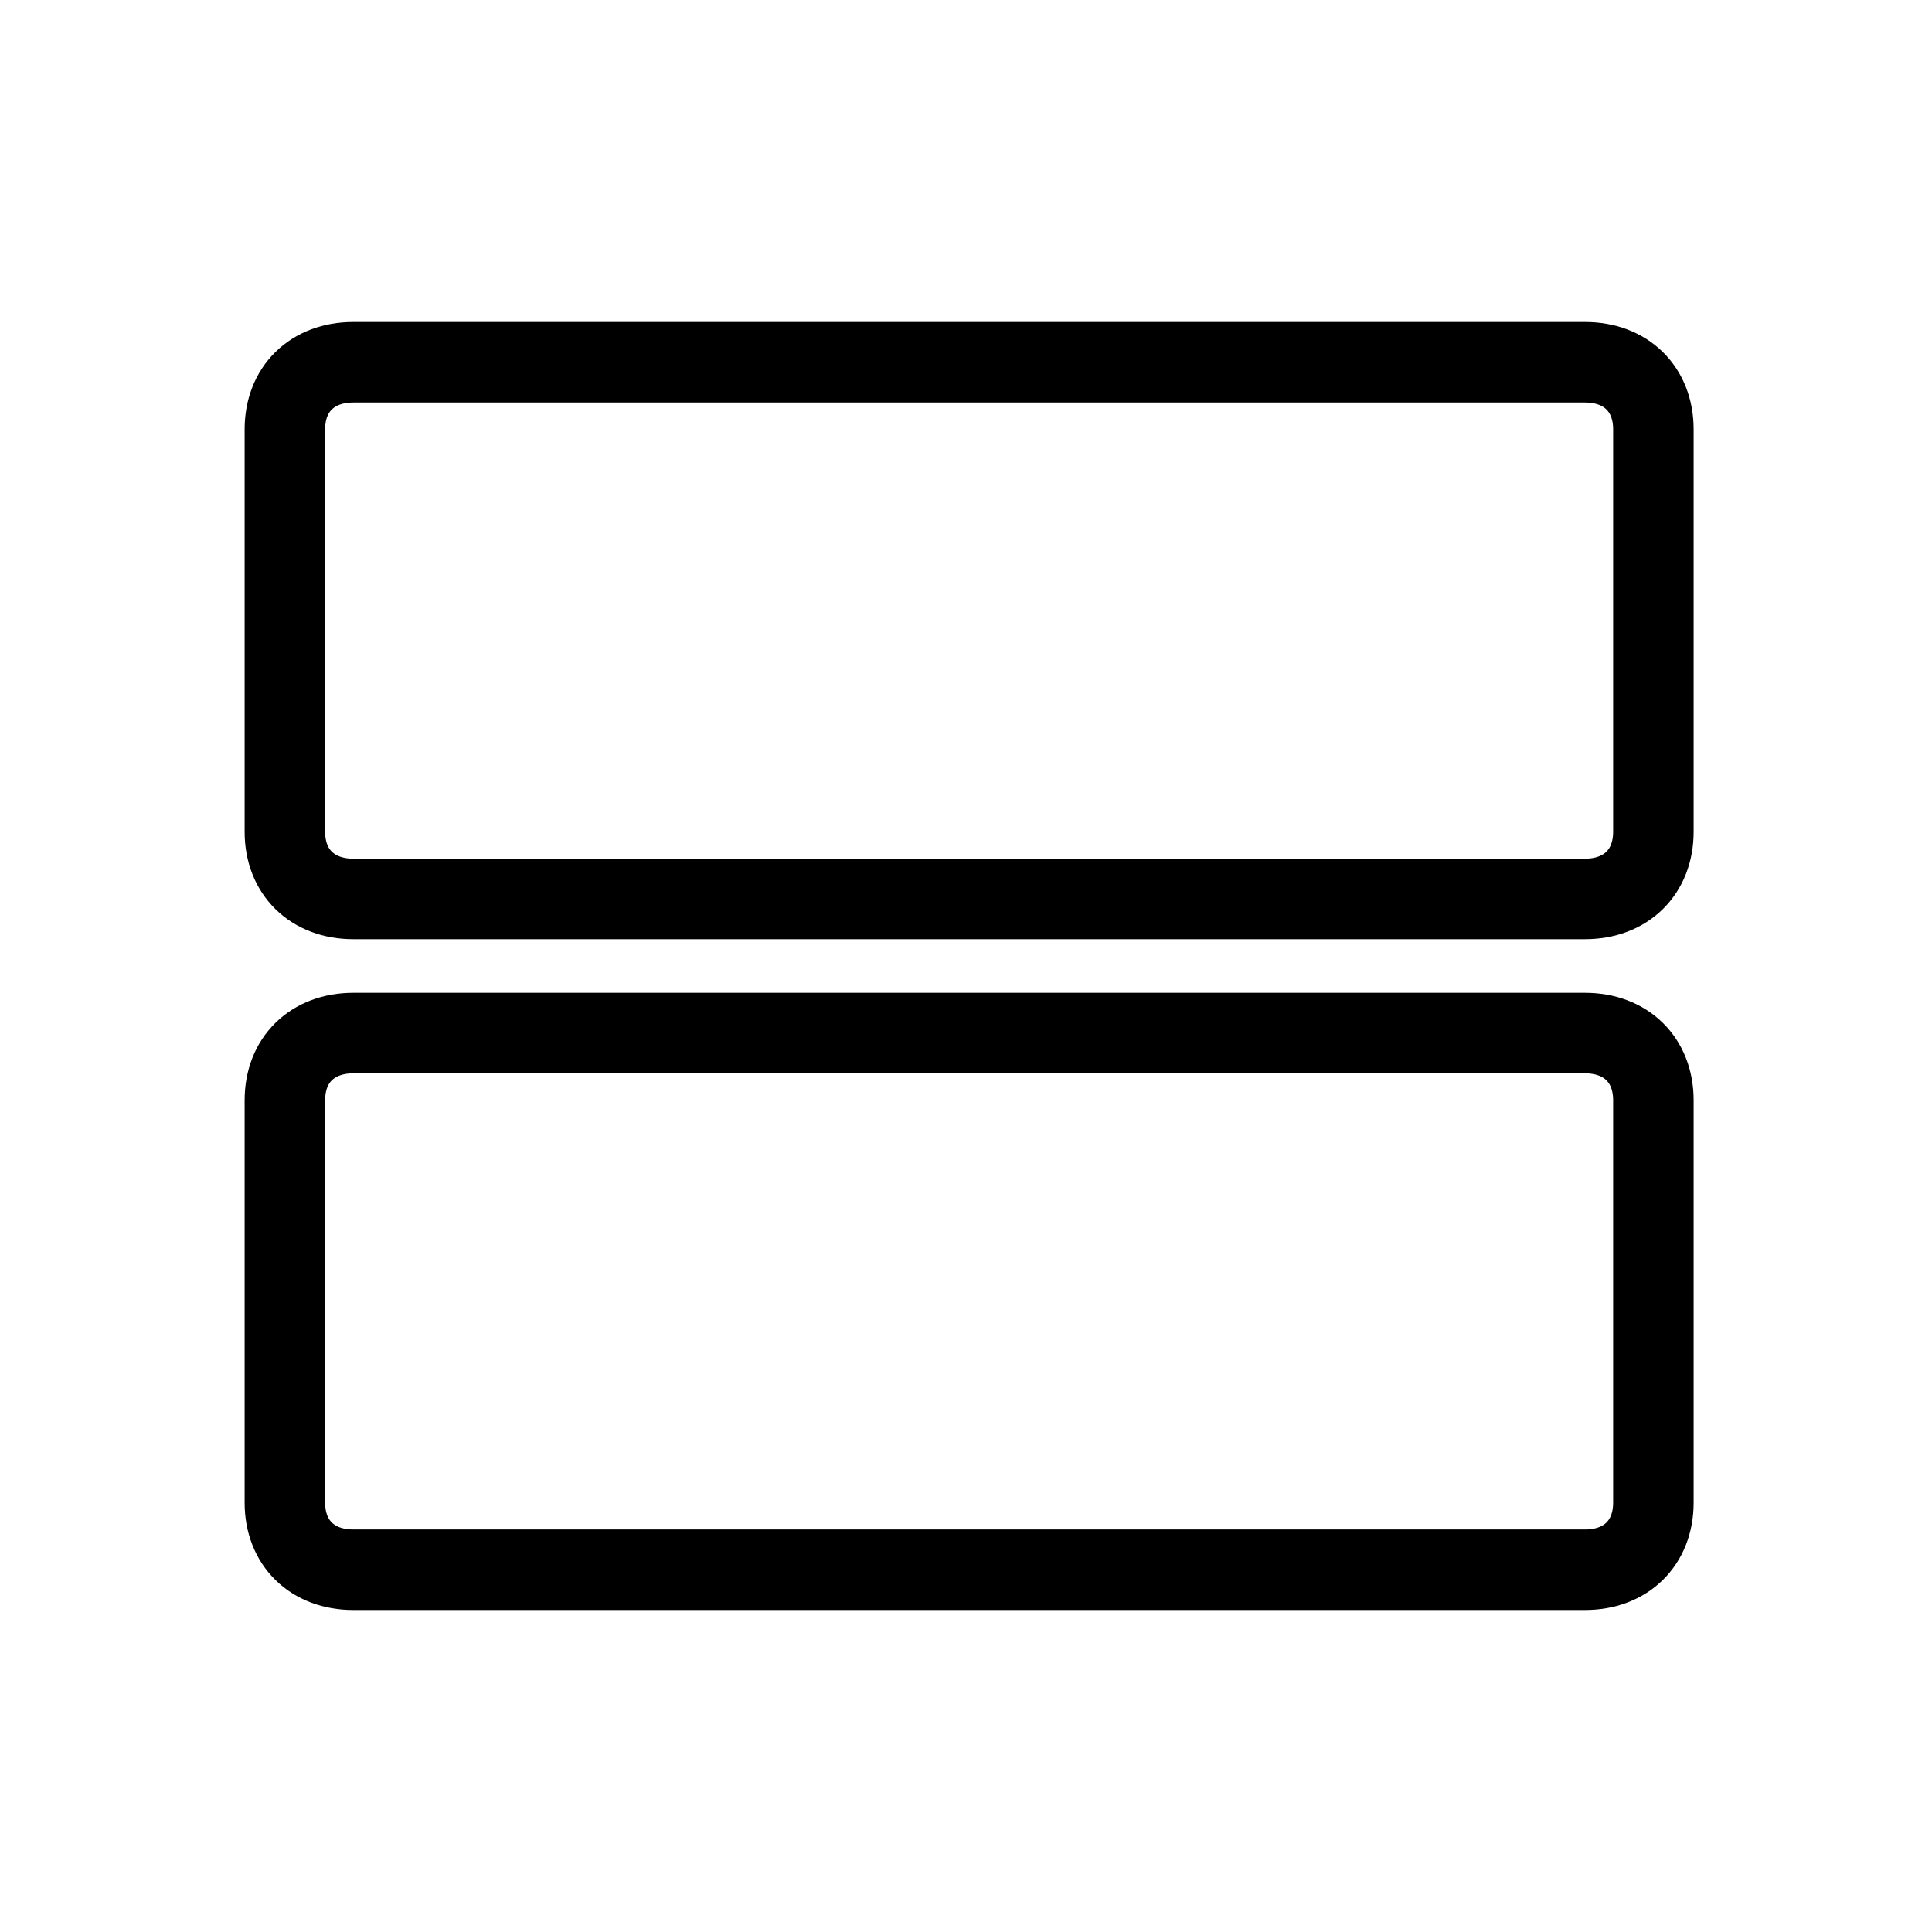 <svg xmlns="http://www.w3.org/2000/svg" fill-rule="evenodd" stroke-linejoin="round" stroke-miterlimit="2" clip-rule="evenodd" viewBox="0 0 24 24" xml:space="preserve"><path fill="none" d="M.039-144h240V96h-240z"/><path fill="none" stroke="currentColor" d="M19.689 4.5h-15.3c-.51 0-.85.333-.85.833v5c0 .5.34.834.85.834h15.3c.51 0 .85-.334.85-.834v-5c0-.5-.34-.833-.85-.833m0 8.333h-15.3c-.51 0-.85.334-.85.834v5c0 .5.34.833.85.833h15.3c.51 0 .85-.333.85-.833v-5c0-.5-.34-.834-.85-.834z"/></svg>